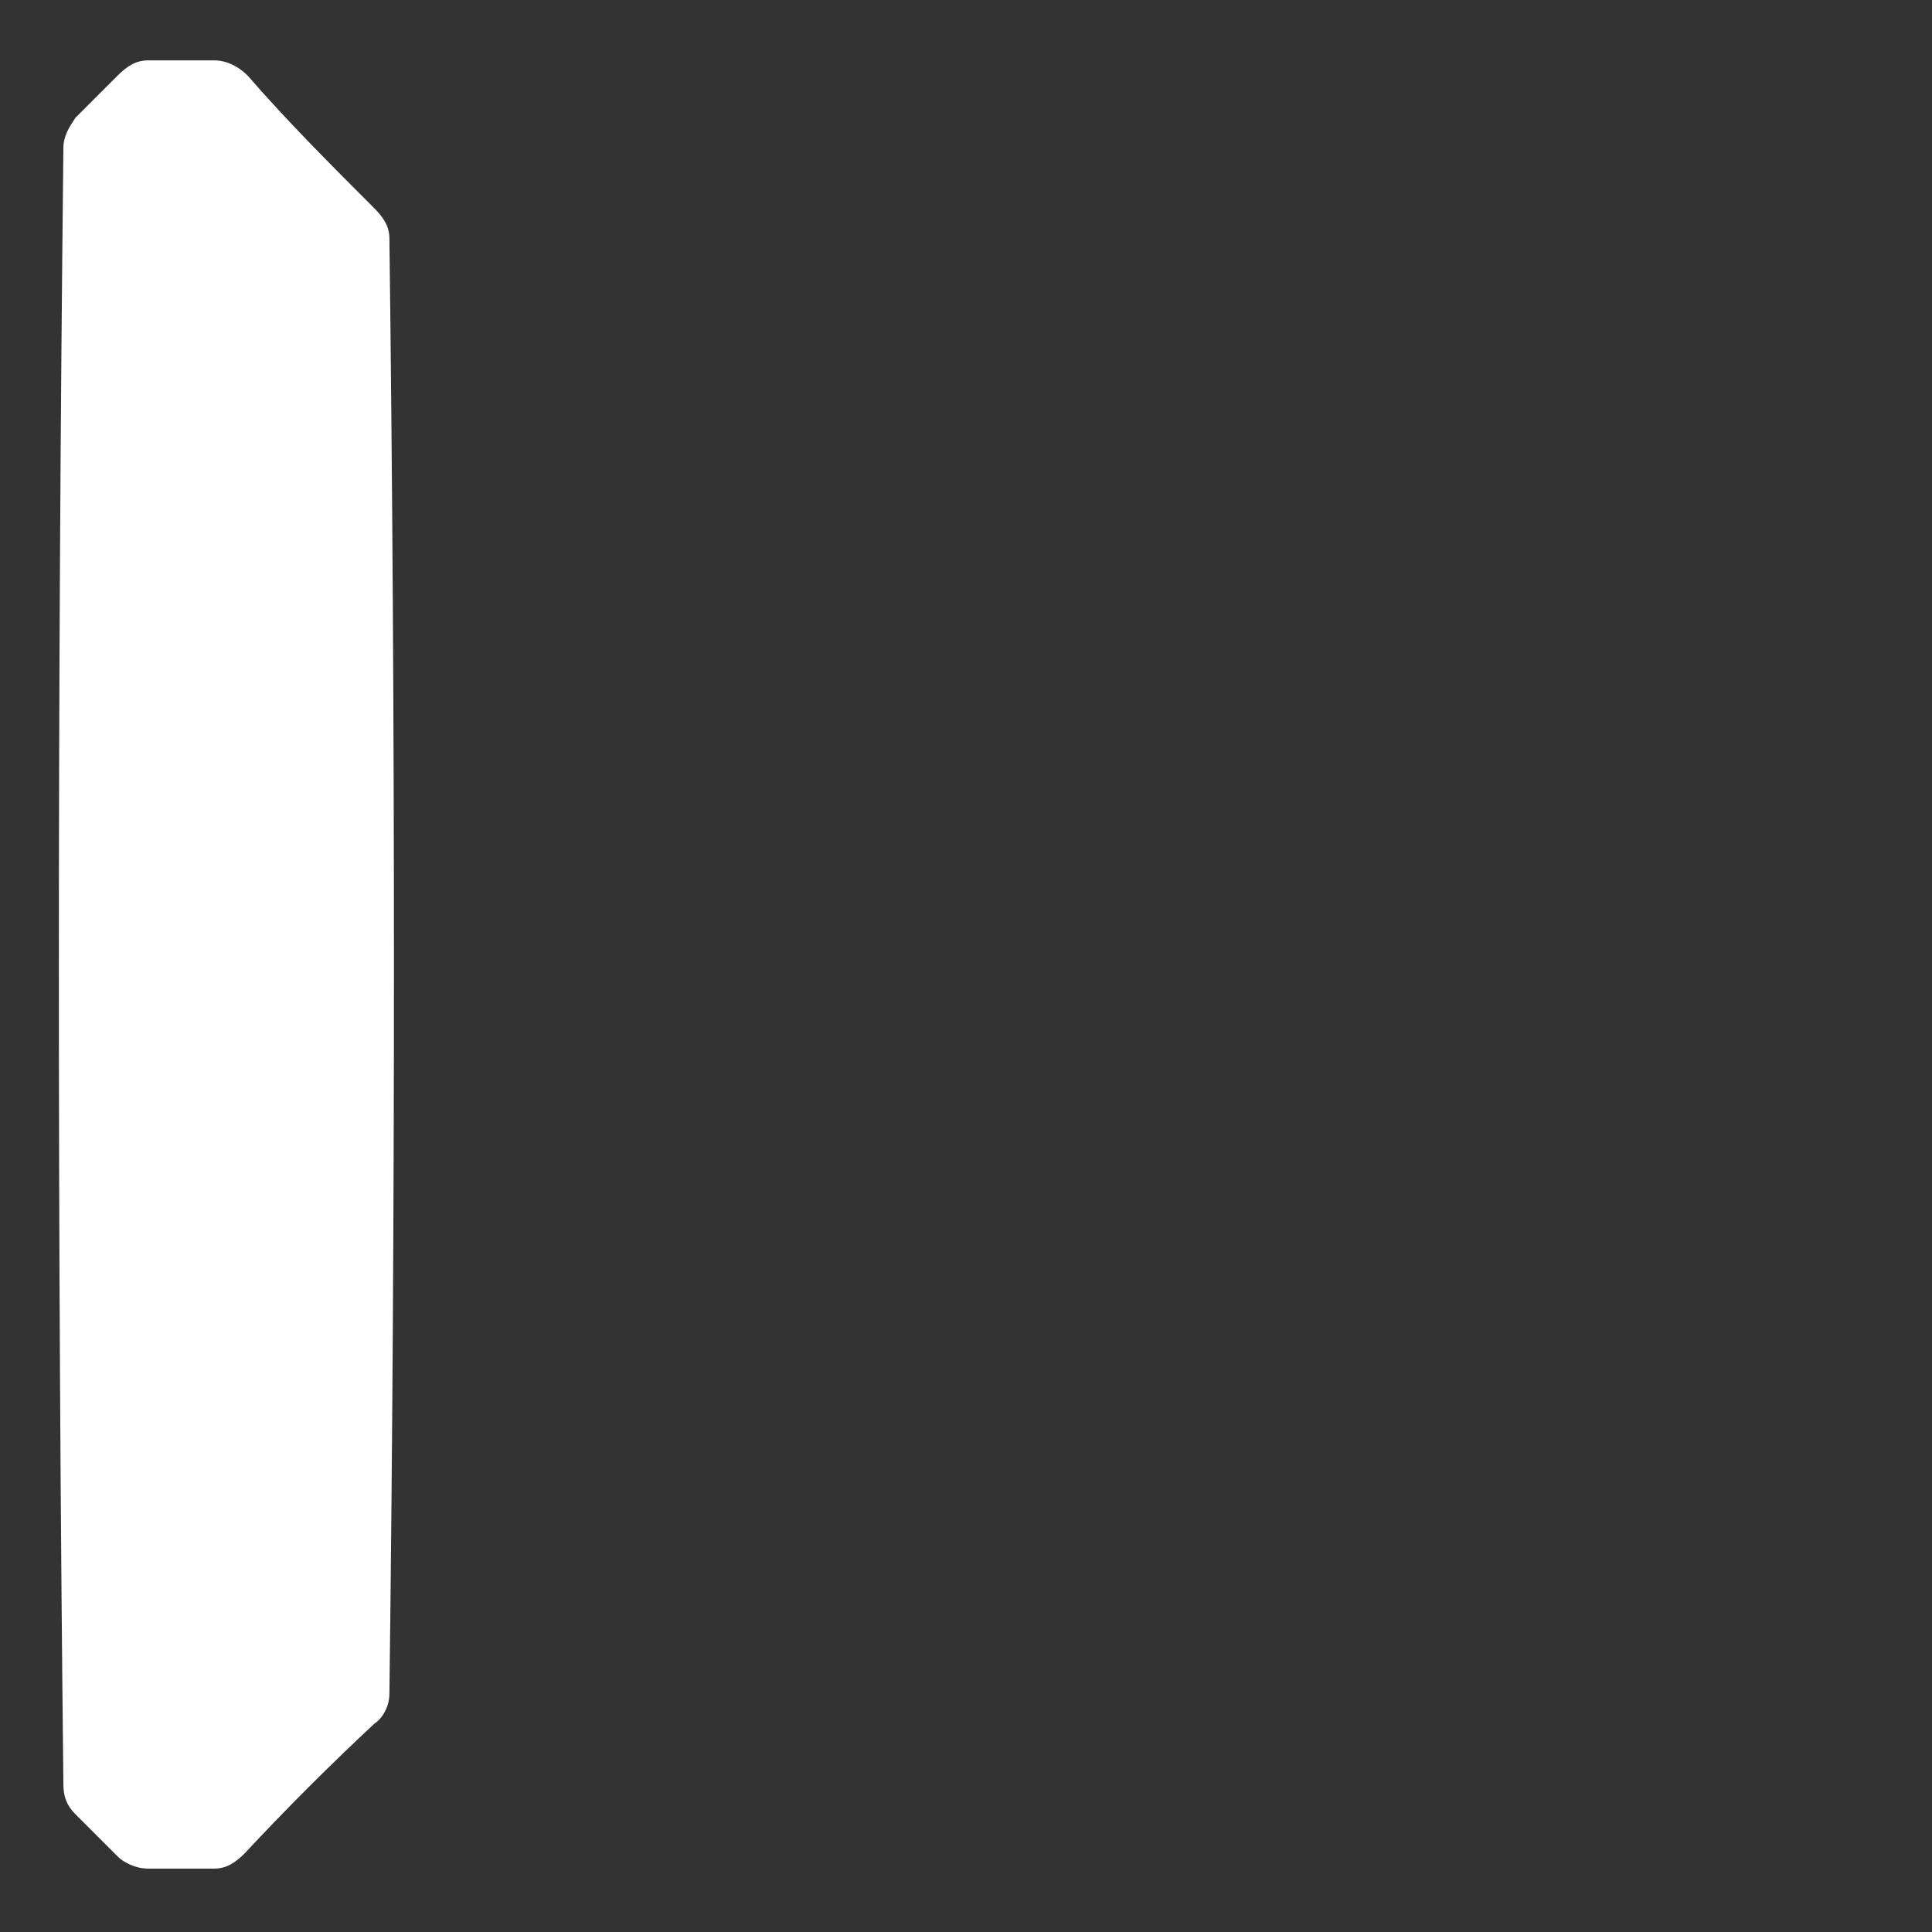 <?xml version="1.0" encoding="utf-8"?>
<!-- Generator: Adobe Illustrator 28.0.0, SVG Export Plug-In . SVG Version: 6.00 Build 0)  -->
<svg version="1.1" id="Layer_1" xmlns="http://www.w3.org/2000/svg" xmlns:xlink="http://www.w3.org/1999/xlink" x="0px" y="0px"
	 viewBox="0 0 64 64" style="enable-background:new 0 0 64 64;" xml:space="preserve">
<rect x="0" y="0" width="64" height="64" fill="#333333" stroke="none"/>
<style type="text/css">
	.st0{fill:#FFFFFF;}
</style>
<g>
	<path class="st0" d="M4.9,2c0.7,0,1.4,0,2.2,0c0.4,0,0.8,0.2,1.1,0.5C9.5,4,11,5.5,12.4,6.9c0.3,0.3,0.5,0.6,0.5,1
		c0.2,16.1,0.2,32.1,0,48.2c0,0.4-0.2,0.8-0.5,1c-1.5,1.4-2.9,2.8-4.3,4.3c-0.3,0.3-0.6,0.5-1,0.5c-0.7,0-1.4,0-2.2,0
		c-0.4,0-0.8-0.2-1-0.4C3.4,61,3,60.6,2.5,60.1c-0.3-0.3-0.4-0.6-0.4-1C1.9,41.1,1.9,23,2.1,4.9c0-0.4,0.2-0.7,0.4-1
		C3,3.4,3.4,3,3.9,2.5C4.2,2.2,4.5,2,4.9,2z"/>
</g>
</svg>
